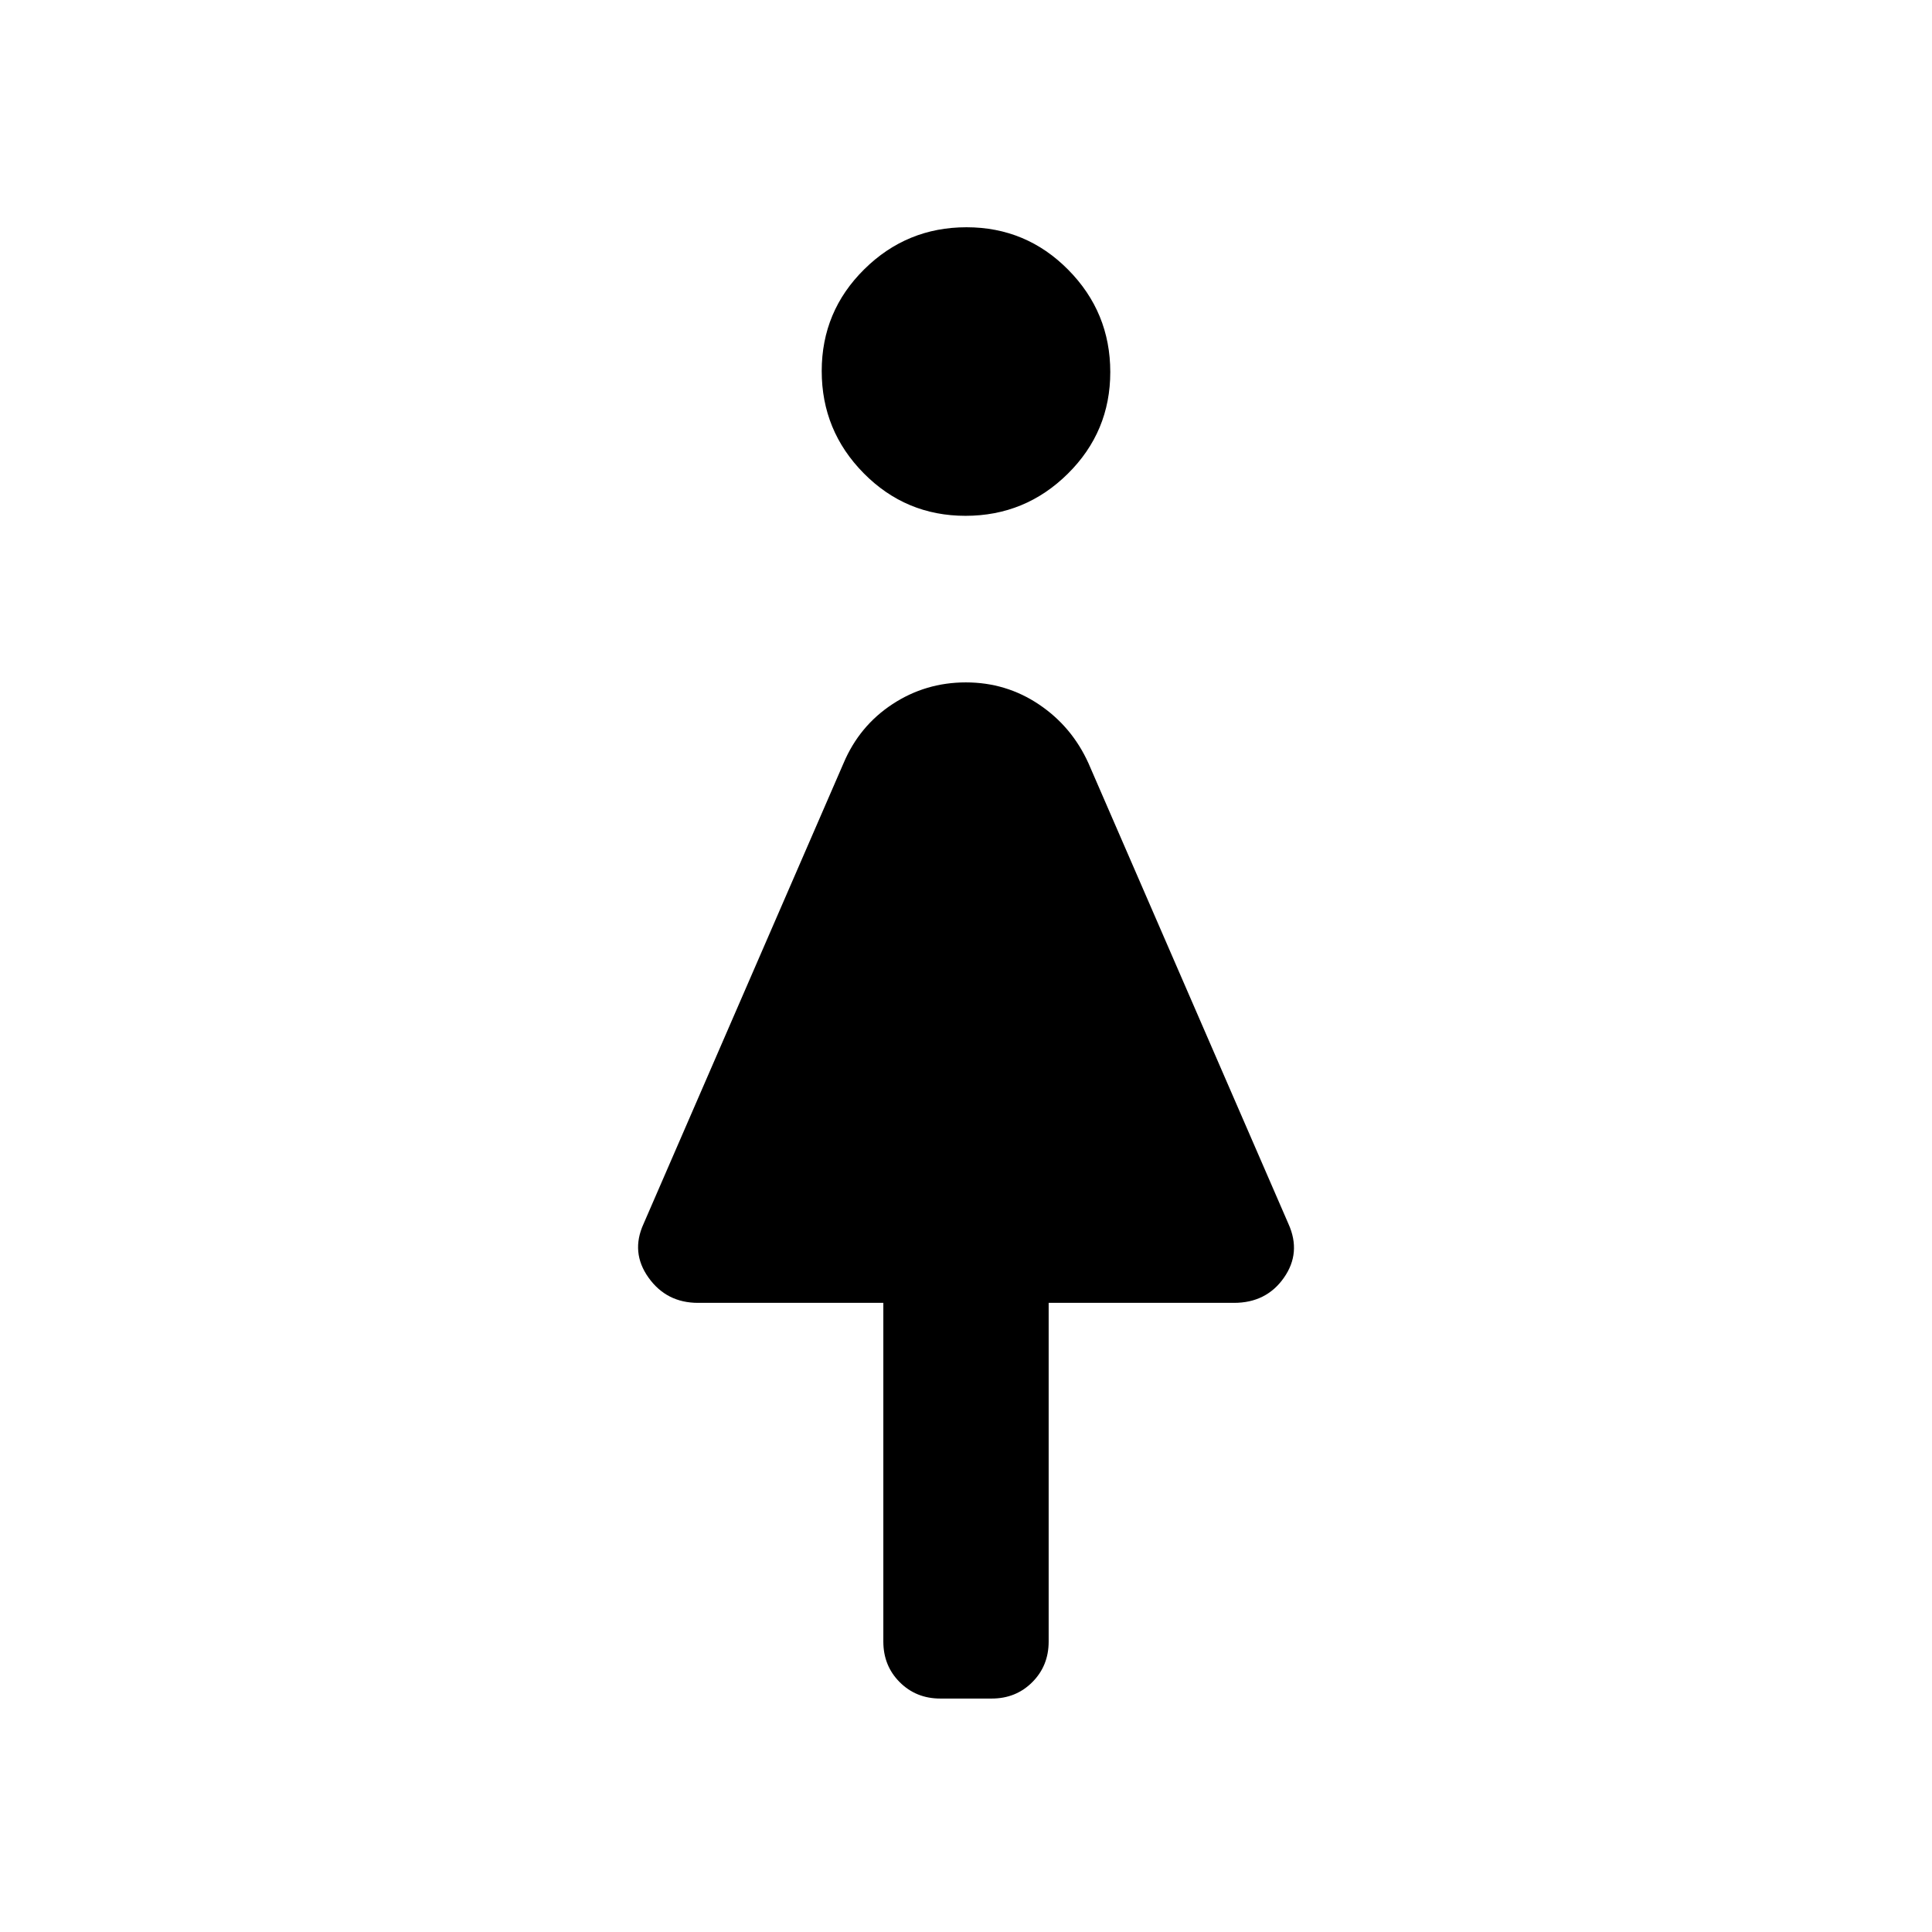 <svg xmlns="http://www.w3.org/2000/svg" height="20" viewBox="0 -960 960 960" width="20"><path d="M438.923-144.308v-168.307h-92.077q-15.651 0-24.595-12.539-8.943-12.538-2.482-26.692l99.385-228.923q7.84-18.533 24.305-29.343 16.464-10.811 36.476-10.811 20.013 0 36.332 10.964 16.319 10.965 24.579 29.19l99.385 228.923q6.461 14.336-2.282 26.783-8.744 12.448-24.795 12.448h-92.077v168.307q0 12.031-8.139 20.17Q504.8-116 492.769-116h-25.538q-12.031 0-20.169-8.138-8.139-8.139-8.139-20.17Zm40.829-559.384q-29.675 0-50.56-21.133-20.884-21.132-20.884-50.807 0-29.676 21.132-50.56 21.132-20.885 50.808-20.885 29.675 0 50.56 21.132 20.884 21.133 20.884 50.808t-21.132 50.56q-21.133 20.885-50.808 20.885Z"/></svg>